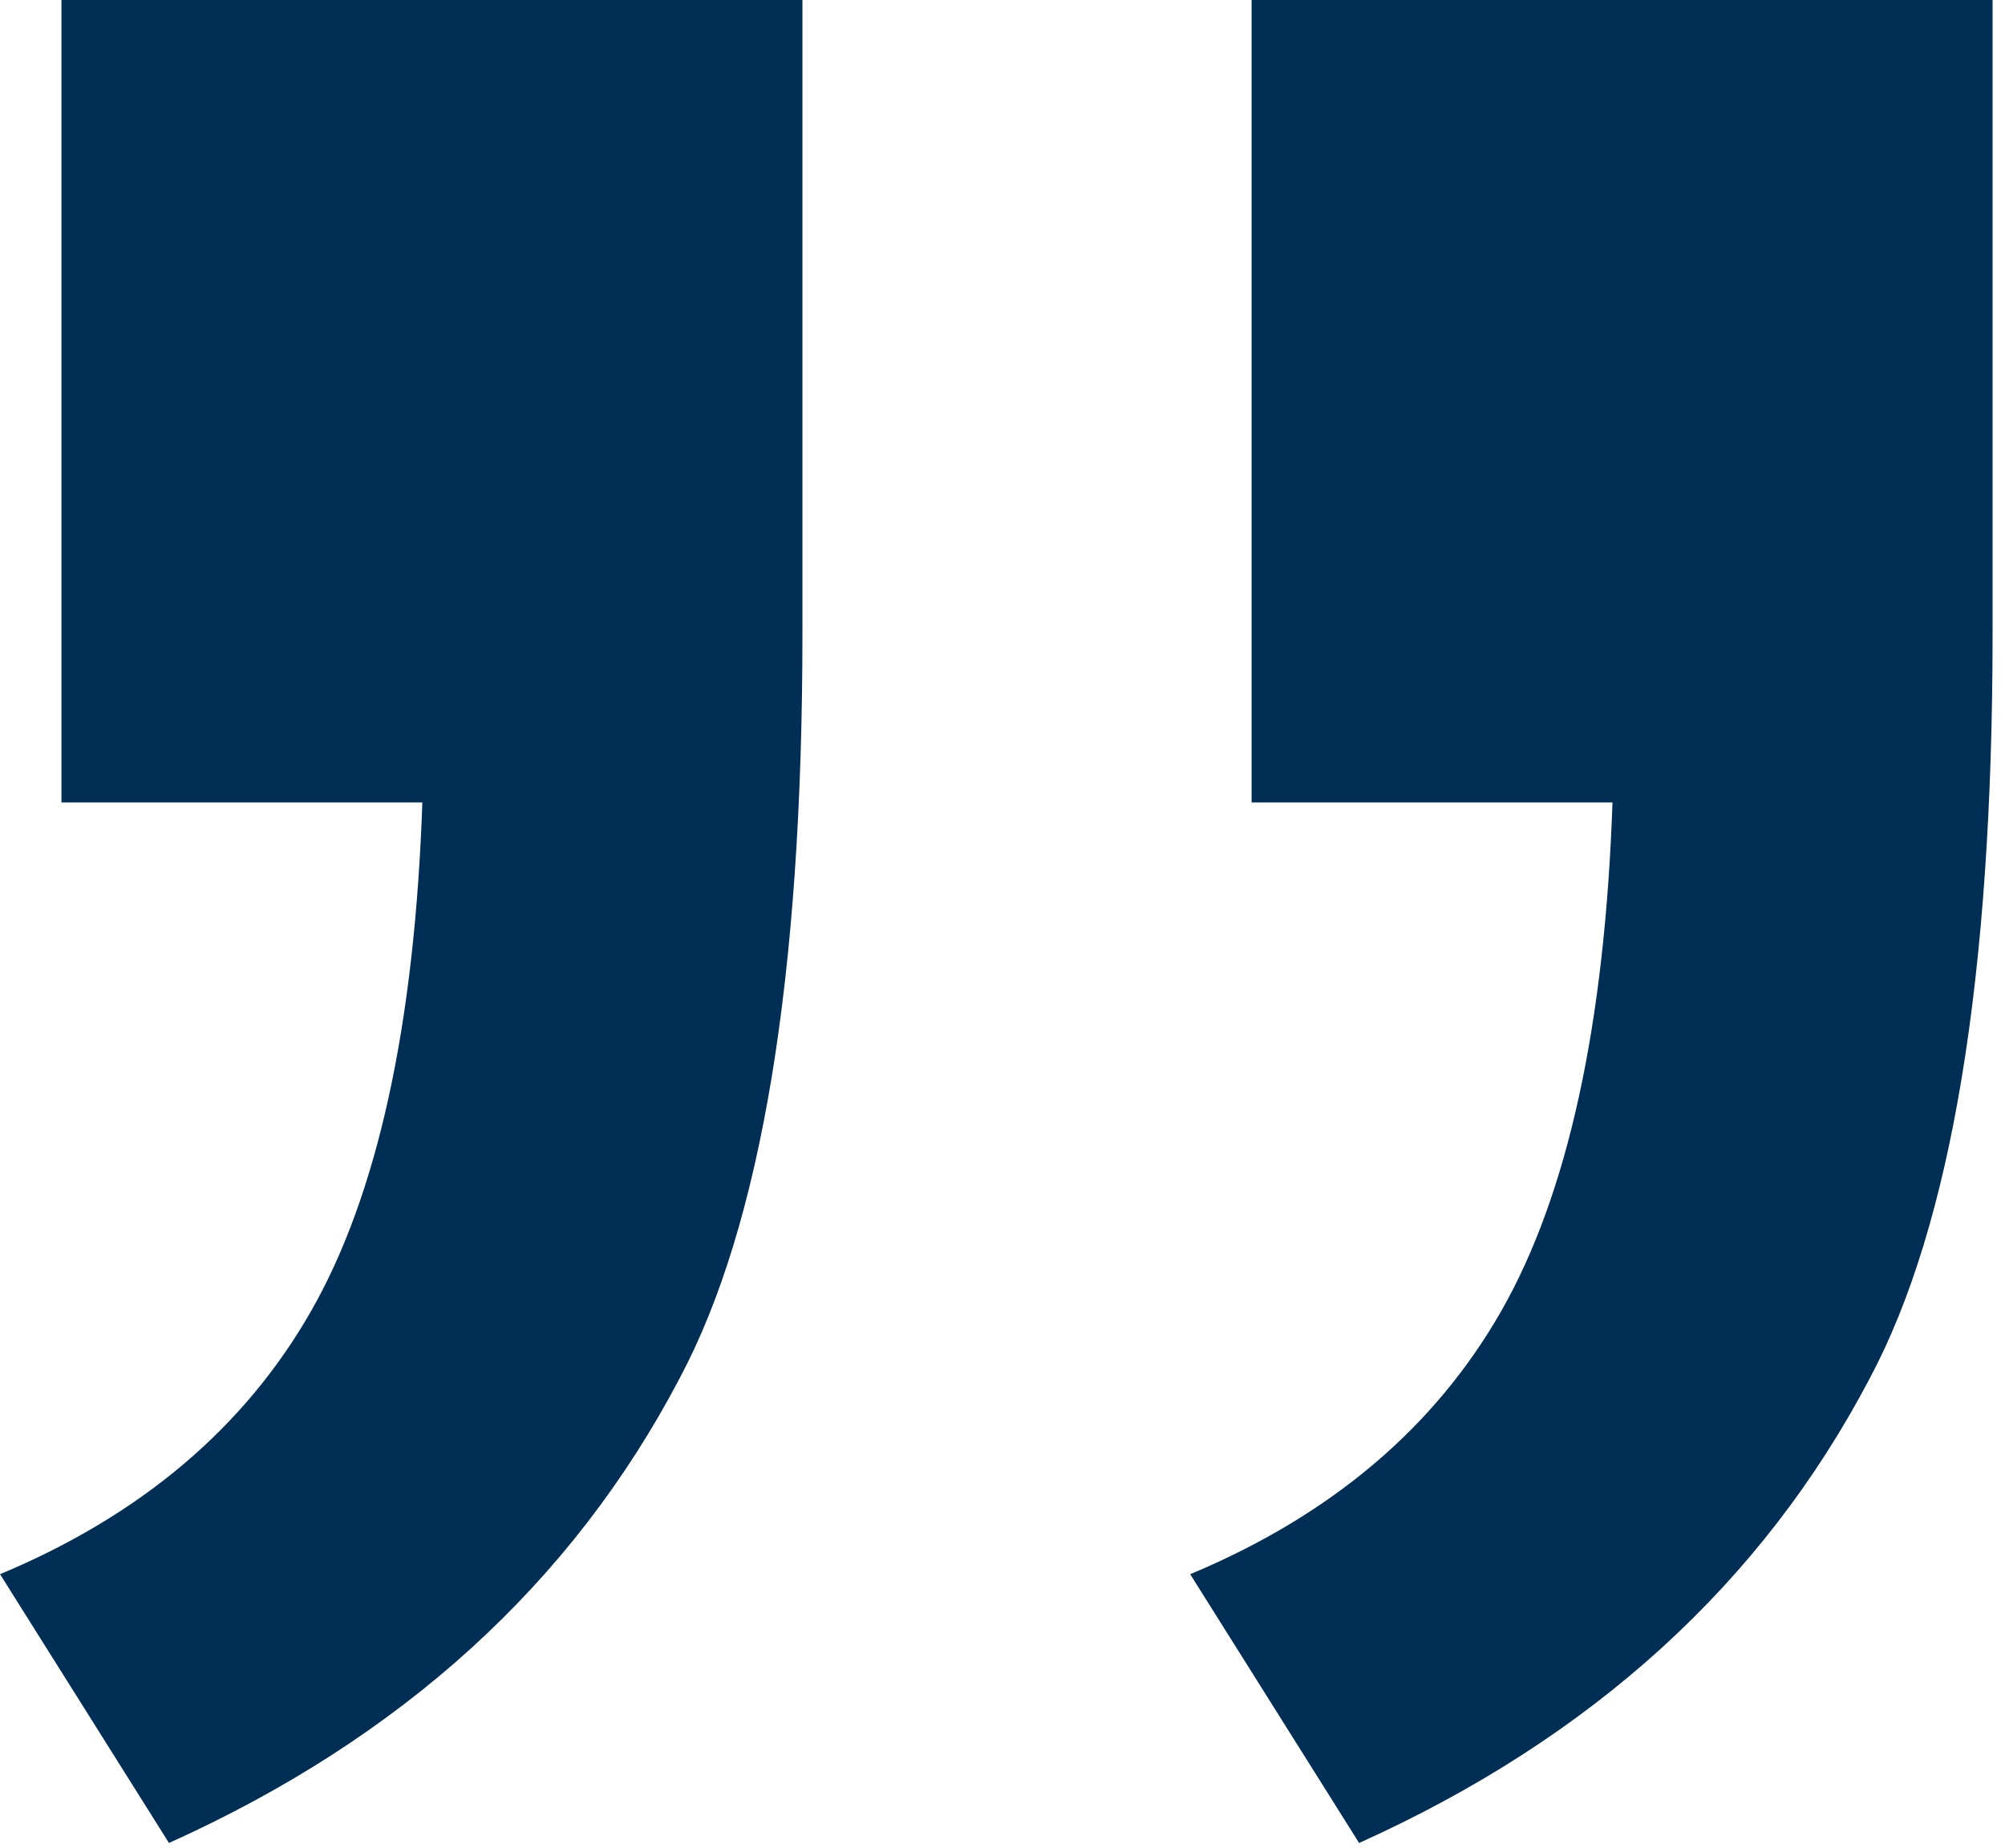 <svg height="47" viewBox="0 0 51 47" width="51" xmlns="http://www.w3.org/2000/svg"><path d="m747.848 2071.465v20.41h-18.848v-16.113c0-8.724 1.042-15.039 3.125-18.945 2.734-5.208 7.064-9.147 12.988-11.816l4.297 6.836c-3.581 1.497-6.217 3.727-7.91 6.689-1.693 2.962-2.637 7.275-2.832 12.939zm30.273 0v20.41h-18.848v-16.113c0-8.724 1.042-15.039 3.125-18.945 2.734-5.208 7.064-9.147 12.988-11.816l4.297 6.836c-3.581 1.497-6.217 3.727-7.91 6.689-1.693 2.962-2.637 7.275-2.832 12.939z" fill="#002e54" fill-rule="evenodd" transform="matrix(-1 0 0 -1 779.684 2091.875)"/></svg>